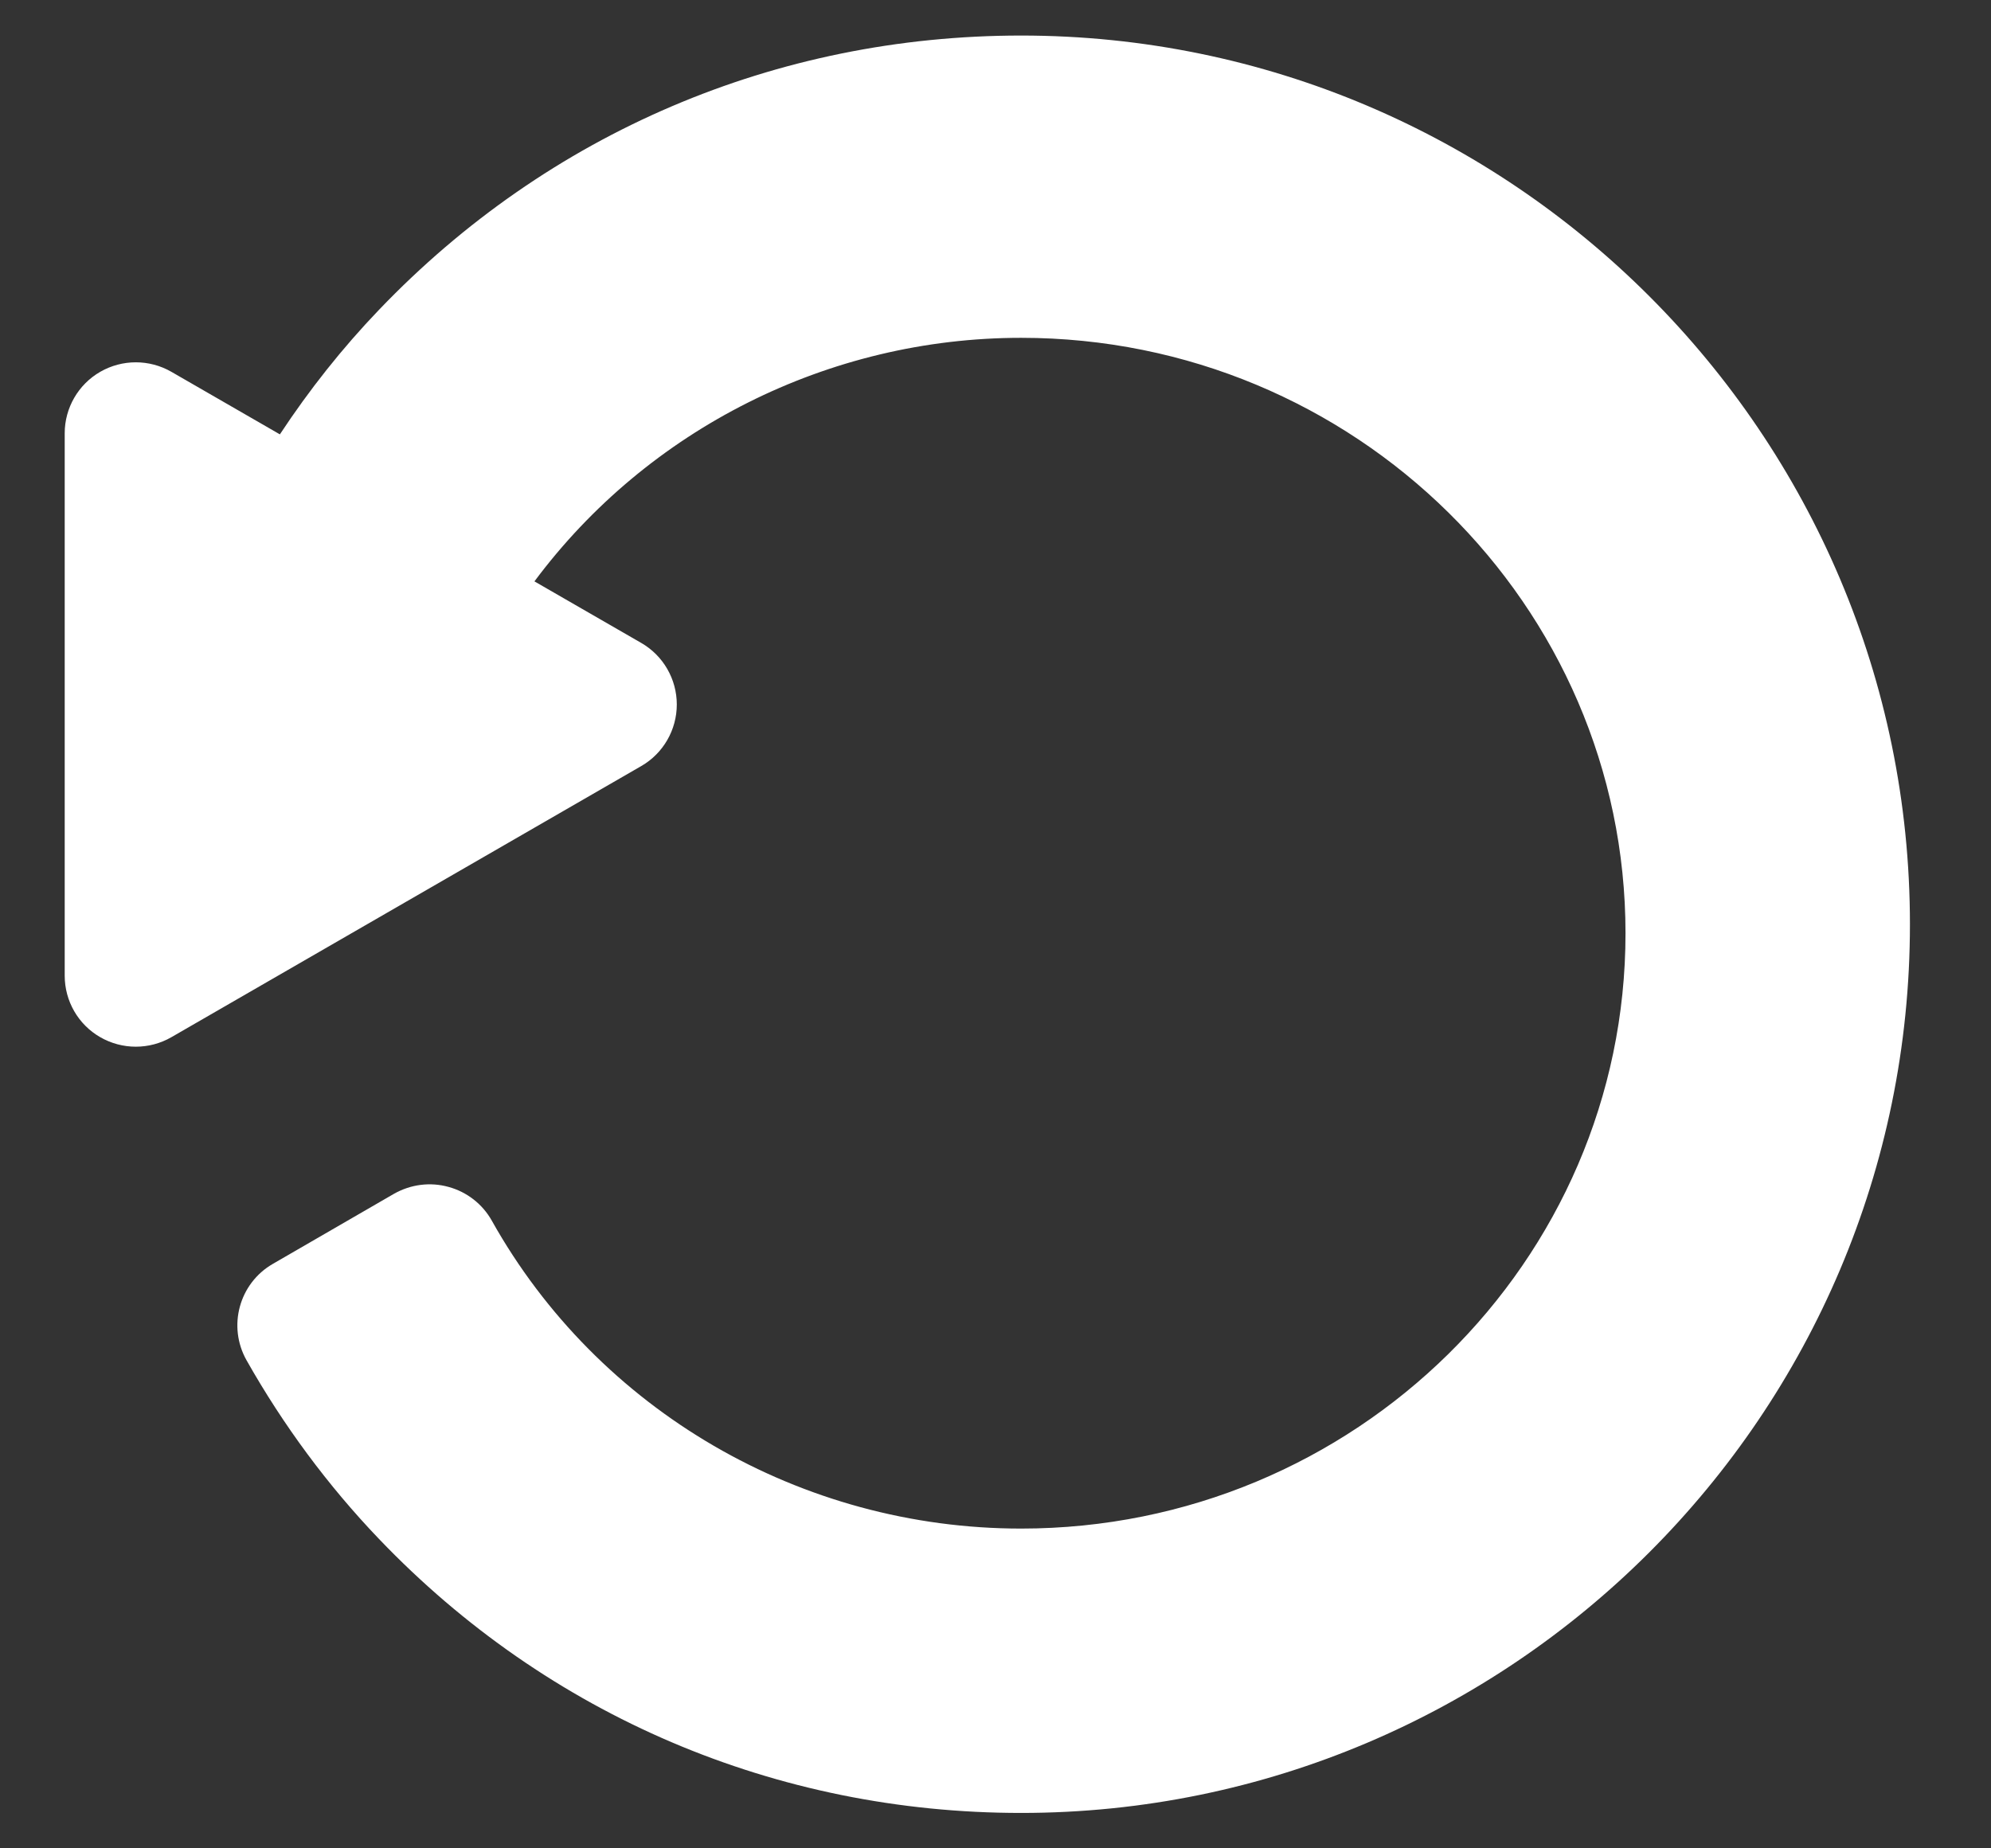 <svg width="14" height="13" viewBox="0 0 14 13" fill="none" xmlns="http://www.w3.org/2000/svg">
<rect x="0" y="0" width="14" height="13" fill="#333333" stroke="none"/>
<path d="M7.18 0.25C5.459 0.25 3.855 0.935 2.665 2.179C2.408 2.447 2.175 2.741 1.968 3.055L1.205 2.615C1.05 2.526 0.86 2.526 0.705 2.615C0.55 2.704 0.455 2.87 0.455 3.047V6.862C0.455 7.041 0.55 7.206 0.705 7.295C0.86 7.384 1.05 7.384 1.205 7.295L4.509 5.388C4.664 5.299 4.759 5.133 4.759 4.955C4.759 4.777 4.664 4.611 4.509 4.522L3.758 4.089C4.553 3.021 5.824 2.376 7.18 2.376C9.524 2.376 11.43 4.255 11.43 6.564C11.43 8.873 9.524 10.751 7.18 10.751C5.633 10.751 4.206 9.921 3.458 8.585C3.393 8.469 3.283 8.383 3.154 8.348C3.025 8.312 2.888 8.33 2.771 8.396L1.919 8.889C1.681 9.026 1.599 9.329 1.734 9.568C1.993 10.026 2.306 10.449 2.665 10.824C3.855 12.068 5.459 12.751 7.18 12.751C10.626 12.751 13.43 9.947 13.43 6.501C13.43 3.055 10.626 0.25 7.18 0.25Z" fill="white"/>
</svg>
